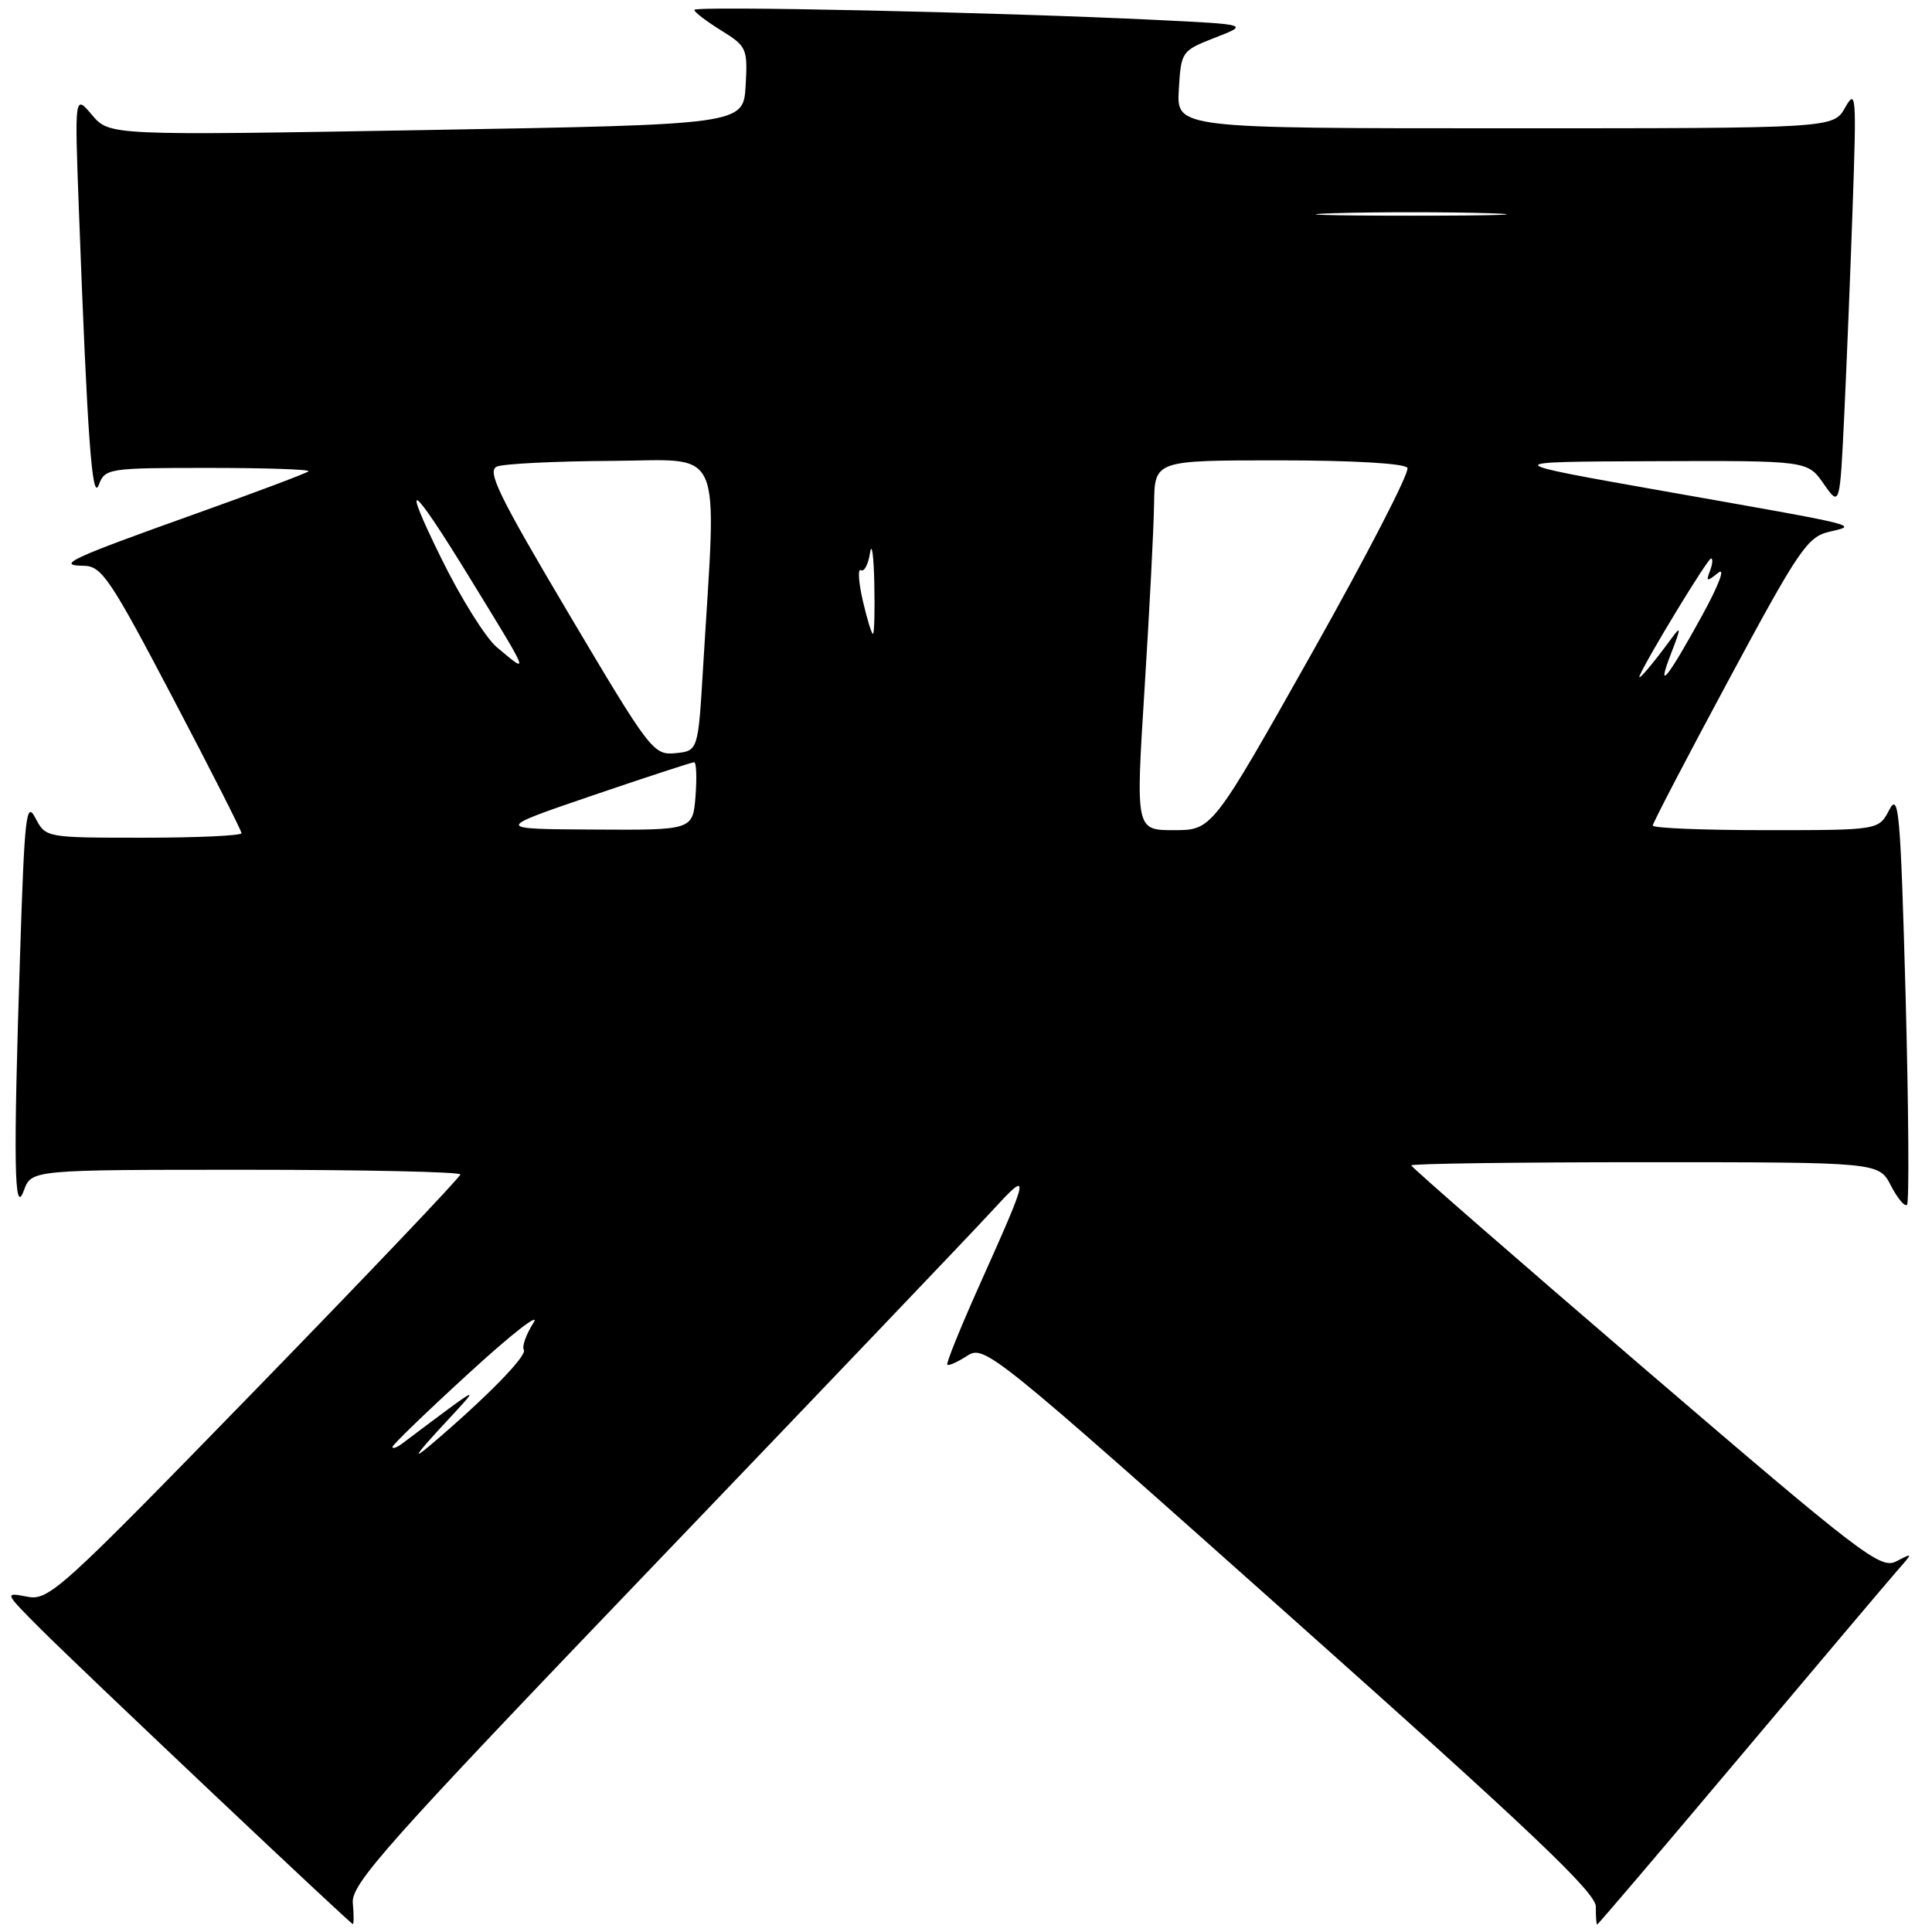 <?xml version="1.0" encoding="UTF-8" standalone="no"?>
<!DOCTYPE svg PUBLIC "-//W3C//DTD SVG 1.1//EN" "http://www.w3.org/Graphics/SVG/1.1/DTD/svg11.dtd" >
<svg xmlns="http://www.w3.org/2000/svg" xmlns:xlink="http://www.w3.org/1999/xlink" version="1.1" viewBox="0 0 256 256">
 <g >
 <path fill="currentColor"
d=" M 46.75 252.14 C 46.53 249.62 51.18 244.40 86.50 207.55 C 108.50 184.60 128.64 163.50 131.25 160.66 C 136.63 154.80 136.58 155.12 129.69 170.50 C 127.23 176.00 125.35 180.65 125.52 180.83 C 125.69 181.01 126.88 180.48 128.16 179.65 C 130.45 178.18 131.37 178.92 171.00 214.23 C 202.91 242.65 211.49 250.81 211.46 252.65 C 211.44 253.94 211.52 255.00 211.64 255.00 C 211.76 255.00 220.28 244.99 230.58 232.75 C 240.88 220.51 250.25 209.43 251.40 208.11 C 253.50 205.73 253.50 205.73 251.26 206.89 C 249.19 207.97 246.67 206.04 218.01 181.45 C 200.96 166.81 187.00 154.65 187.00 154.42 C 187.00 154.19 200.94 154.00 217.97 154.00 C 248.95 154.00 248.95 154.00 250.55 157.09 C 251.43 158.79 252.39 159.94 252.69 159.64 C 252.99 159.34 252.90 146.84 252.50 131.86 C 251.83 107.56 251.60 104.91 250.34 107.31 C 248.94 110.00 248.94 110.00 233.97 110.00 C 225.74 110.00 219.00 109.73 219.00 109.39 C 219.00 109.06 223.55 100.33 229.11 90.00 C 238.31 72.89 239.49 71.14 242.36 70.47 C 246.24 69.56 247.06 69.77 220.50 65.08 C 198.50 61.19 198.50 61.19 219.00 61.11 C 239.50 61.03 239.50 61.03 241.64 64.10 C 243.79 67.17 243.79 67.17 244.38 54.84 C 244.70 48.05 245.21 35.53 245.50 27.00 C 246.00 12.63 245.93 11.70 244.49 14.25 C 242.94 17.00 242.94 17.00 199.42 17.00 C 155.90 17.00 155.90 17.00 156.20 11.87 C 156.50 6.81 156.56 6.73 161.00 4.99 C 165.50 3.24 165.50 3.24 153.00 2.63 C 132.04 1.62 92.00 0.75 92.00 1.31 C 92.00 1.60 93.60 2.82 95.55 4.03 C 98.95 6.13 99.08 6.43 98.80 11.36 C 98.50 16.50 98.50 16.50 56.50 17.23 C 14.50 17.96 14.50 17.96 12.19 15.23 C 9.88 12.50 9.88 12.50 10.46 28.00 C 11.58 58.00 12.20 66.62 13.09 64.25 C 13.91 62.07 14.34 62.00 27.63 62.00 C 35.17 62.00 41.13 62.20 40.88 62.45 C 40.63 62.70 33.92 65.22 25.97 68.06 C 9.28 74.02 7.32 74.93 11.11 74.97 C 13.47 75.00 14.61 76.69 22.86 92.40 C 27.89 101.97 32.00 110.07 32.00 110.40 C 32.00 110.73 26.16 111.00 19.03 111.00 C 6.06 111.00 6.06 111.00 4.69 108.39 C 3.48 106.06 3.25 108.05 2.67 126.14 C 1.75 154.24 1.87 161.30 3.16 157.75 C 4.17 155.00 4.17 155.00 32.58 155.00 C 48.21 155.00 61.00 155.28 61.00 155.62 C 61.00 155.97 48.76 168.83 33.80 184.21 C 7.80 210.93 6.46 212.14 3.55 211.56 C 0.54 210.97 0.57 211.03 5.50 215.96 C 10.99 221.44 46.35 254.86 46.75 254.95 C 46.89 254.98 46.89 253.71 46.75 252.14 Z  M 58.50 189.06 C 63.95 183.17 64.32 183.01 53.25 191.31 C 52.56 191.82 52.00 192.01 52.00 191.73 C 52.00 191.45 56.60 187.01 62.23 181.86 C 67.85 176.71 71.66 173.75 70.69 175.28 C 69.71 176.81 69.14 178.42 69.41 178.86 C 69.89 179.63 64.40 185.23 57.00 191.51 C 54.58 193.56 55.05 192.80 58.50 189.06 Z  M 78.47 105.42 C 85.60 102.99 91.68 101.00 91.98 101.00 C 92.27 101.00 92.35 103.03 92.16 105.50 C 91.80 110.00 91.80 110.00 78.65 109.92 C 65.50 109.85 65.50 109.85 78.47 105.42 Z  M 151.66 91.25 C 152.31 80.94 152.88 69.91 152.92 66.75 C 153.00 61.00 153.00 61.00 169.44 61.00 C 179.17 61.00 186.13 61.40 186.49 61.99 C 186.83 62.53 181.14 73.55 173.86 86.49 C 160.62 110.00 160.62 110.00 155.55 110.00 C 150.48 110.00 150.48 110.00 151.66 91.25 Z  M 75.35 81.30 C 66.07 65.65 64.48 62.39 65.85 61.82 C 66.76 61.45 73.58 61.11 81.01 61.07 C 96.16 60.99 94.97 58.31 93.16 88.50 C 92.50 99.50 92.50 99.50 89.49 99.80 C 86.58 100.08 86.15 99.51 75.35 81.30 Z  M 217.28 89.50 C 218.34 87.04 226.28 74.00 226.72 74.00 C 226.99 74.00 226.93 74.74 226.58 75.64 C 226.03 77.08 226.17 77.11 227.68 75.89 C 228.66 75.10 227.75 77.52 225.57 81.50 C 220.92 89.98 219.36 91.89 221.46 86.50 C 222.74 83.21 222.76 82.85 221.55 84.50 C 218.94 88.07 216.84 90.52 217.28 89.50 Z  M 65.82 85.75 C 64.35 84.51 61.04 79.22 58.48 74.00 C 53.01 62.88 54.44 63.84 62.20 76.50 C 70.35 89.79 70.20 89.42 65.82 85.75 Z  M 114.31 79.53 C 113.75 77.07 113.65 75.28 114.08 75.55 C 114.51 75.82 115.05 74.79 115.28 73.27 C 115.51 71.75 115.77 73.54 115.85 77.25 C 115.93 80.96 115.85 84.00 115.67 84.00 C 115.49 84.00 114.88 81.99 114.31 79.53 Z  M 176.75 28.25 C 182.39 28.08 191.61 28.08 197.25 28.25 C 202.89 28.43 198.28 28.58 187.00 28.58 C 175.72 28.58 171.11 28.43 176.75 28.25 Z "/>
</g>
</svg>
